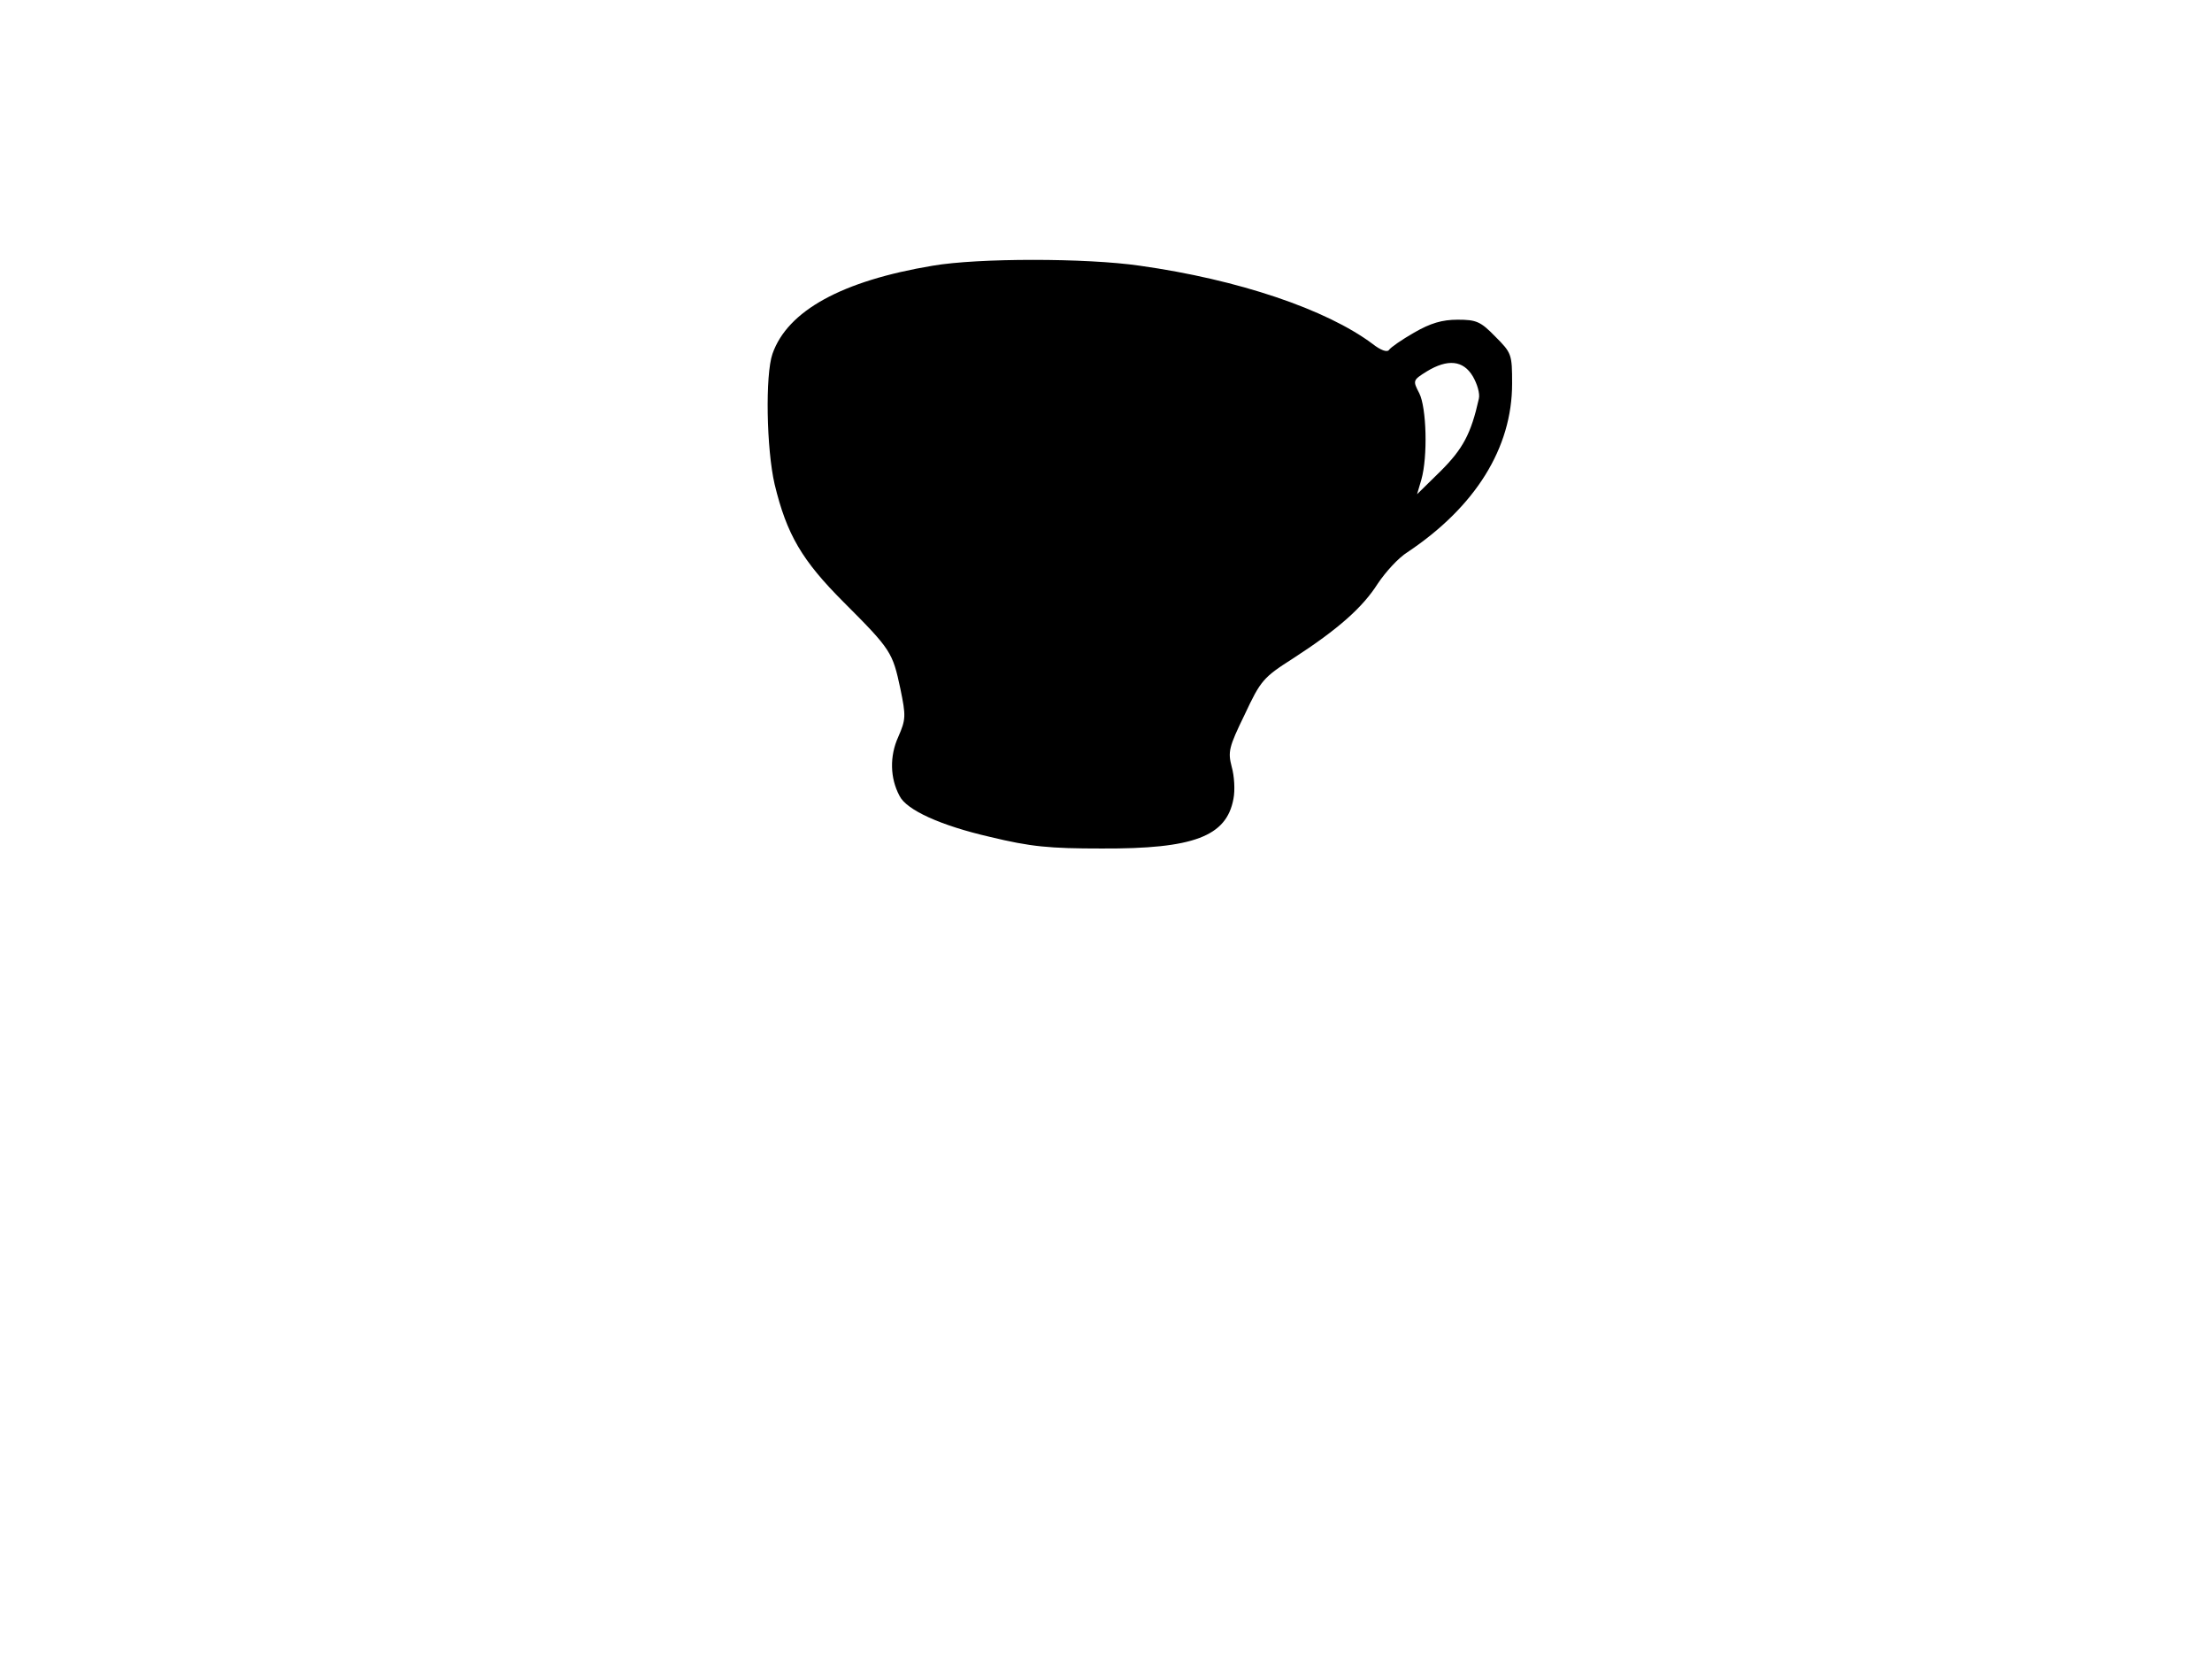 <svg xmlns="http://www.w3.org/2000/svg" width="682.667" height="512" version="1.0" viewBox="0 0 512 384"><path d="M215.9 61.5c-21 3.5-33.6 10.4-37.1 20.4-1.7 4.9-1.4 22 .5 30.2 2.8 11.6 6.3 17.6 16 27.3 11 11 11.3 11.6 13.1 20 1.3 6.3 1.3 7.1-.5 11.2-2 4.4-1.9 9.5.3 13.6 1.6 3.3 9.6 6.9 20.9 9.5 9.5 2.3 13.8 2.7 25.9 2.7 21.3.1 28.9-2.8 30.5-11.5.4-2 .2-5.3-.4-7.4-.9-3.5-.7-4.5 3-12.1 3.7-7.9 4.3-8.6 11.2-13 10.5-6.8 16.1-11.8 19.6-17.3 1.8-2.7 4.8-6 6.9-7.3 15.7-10.5 24.2-24.1 24.2-39 0-6.8-.1-7.1-3.9-10.9-3.4-3.5-4.4-3.9-8.7-3.9-3.6 0-6.3.8-10.1 3-2.8 1.6-5.4 3.4-5.8 4s-1.9.1-3.8-1.4c-10.7-8-31.1-14.9-53.9-18.1-12.4-1.8-37.4-1.8-47.9 0m125 25.6c1 1.7 1.7 4 1.4 5.2-1.8 8.1-3.7 11.6-8.8 16.7l-5.5 5.4 1-3.4c1.5-5.3 1.2-16.7-.5-20-1.5-2.9-1.5-3 1.7-5 4.9-3 8.5-2.6 10.7 1.1"/></svg>